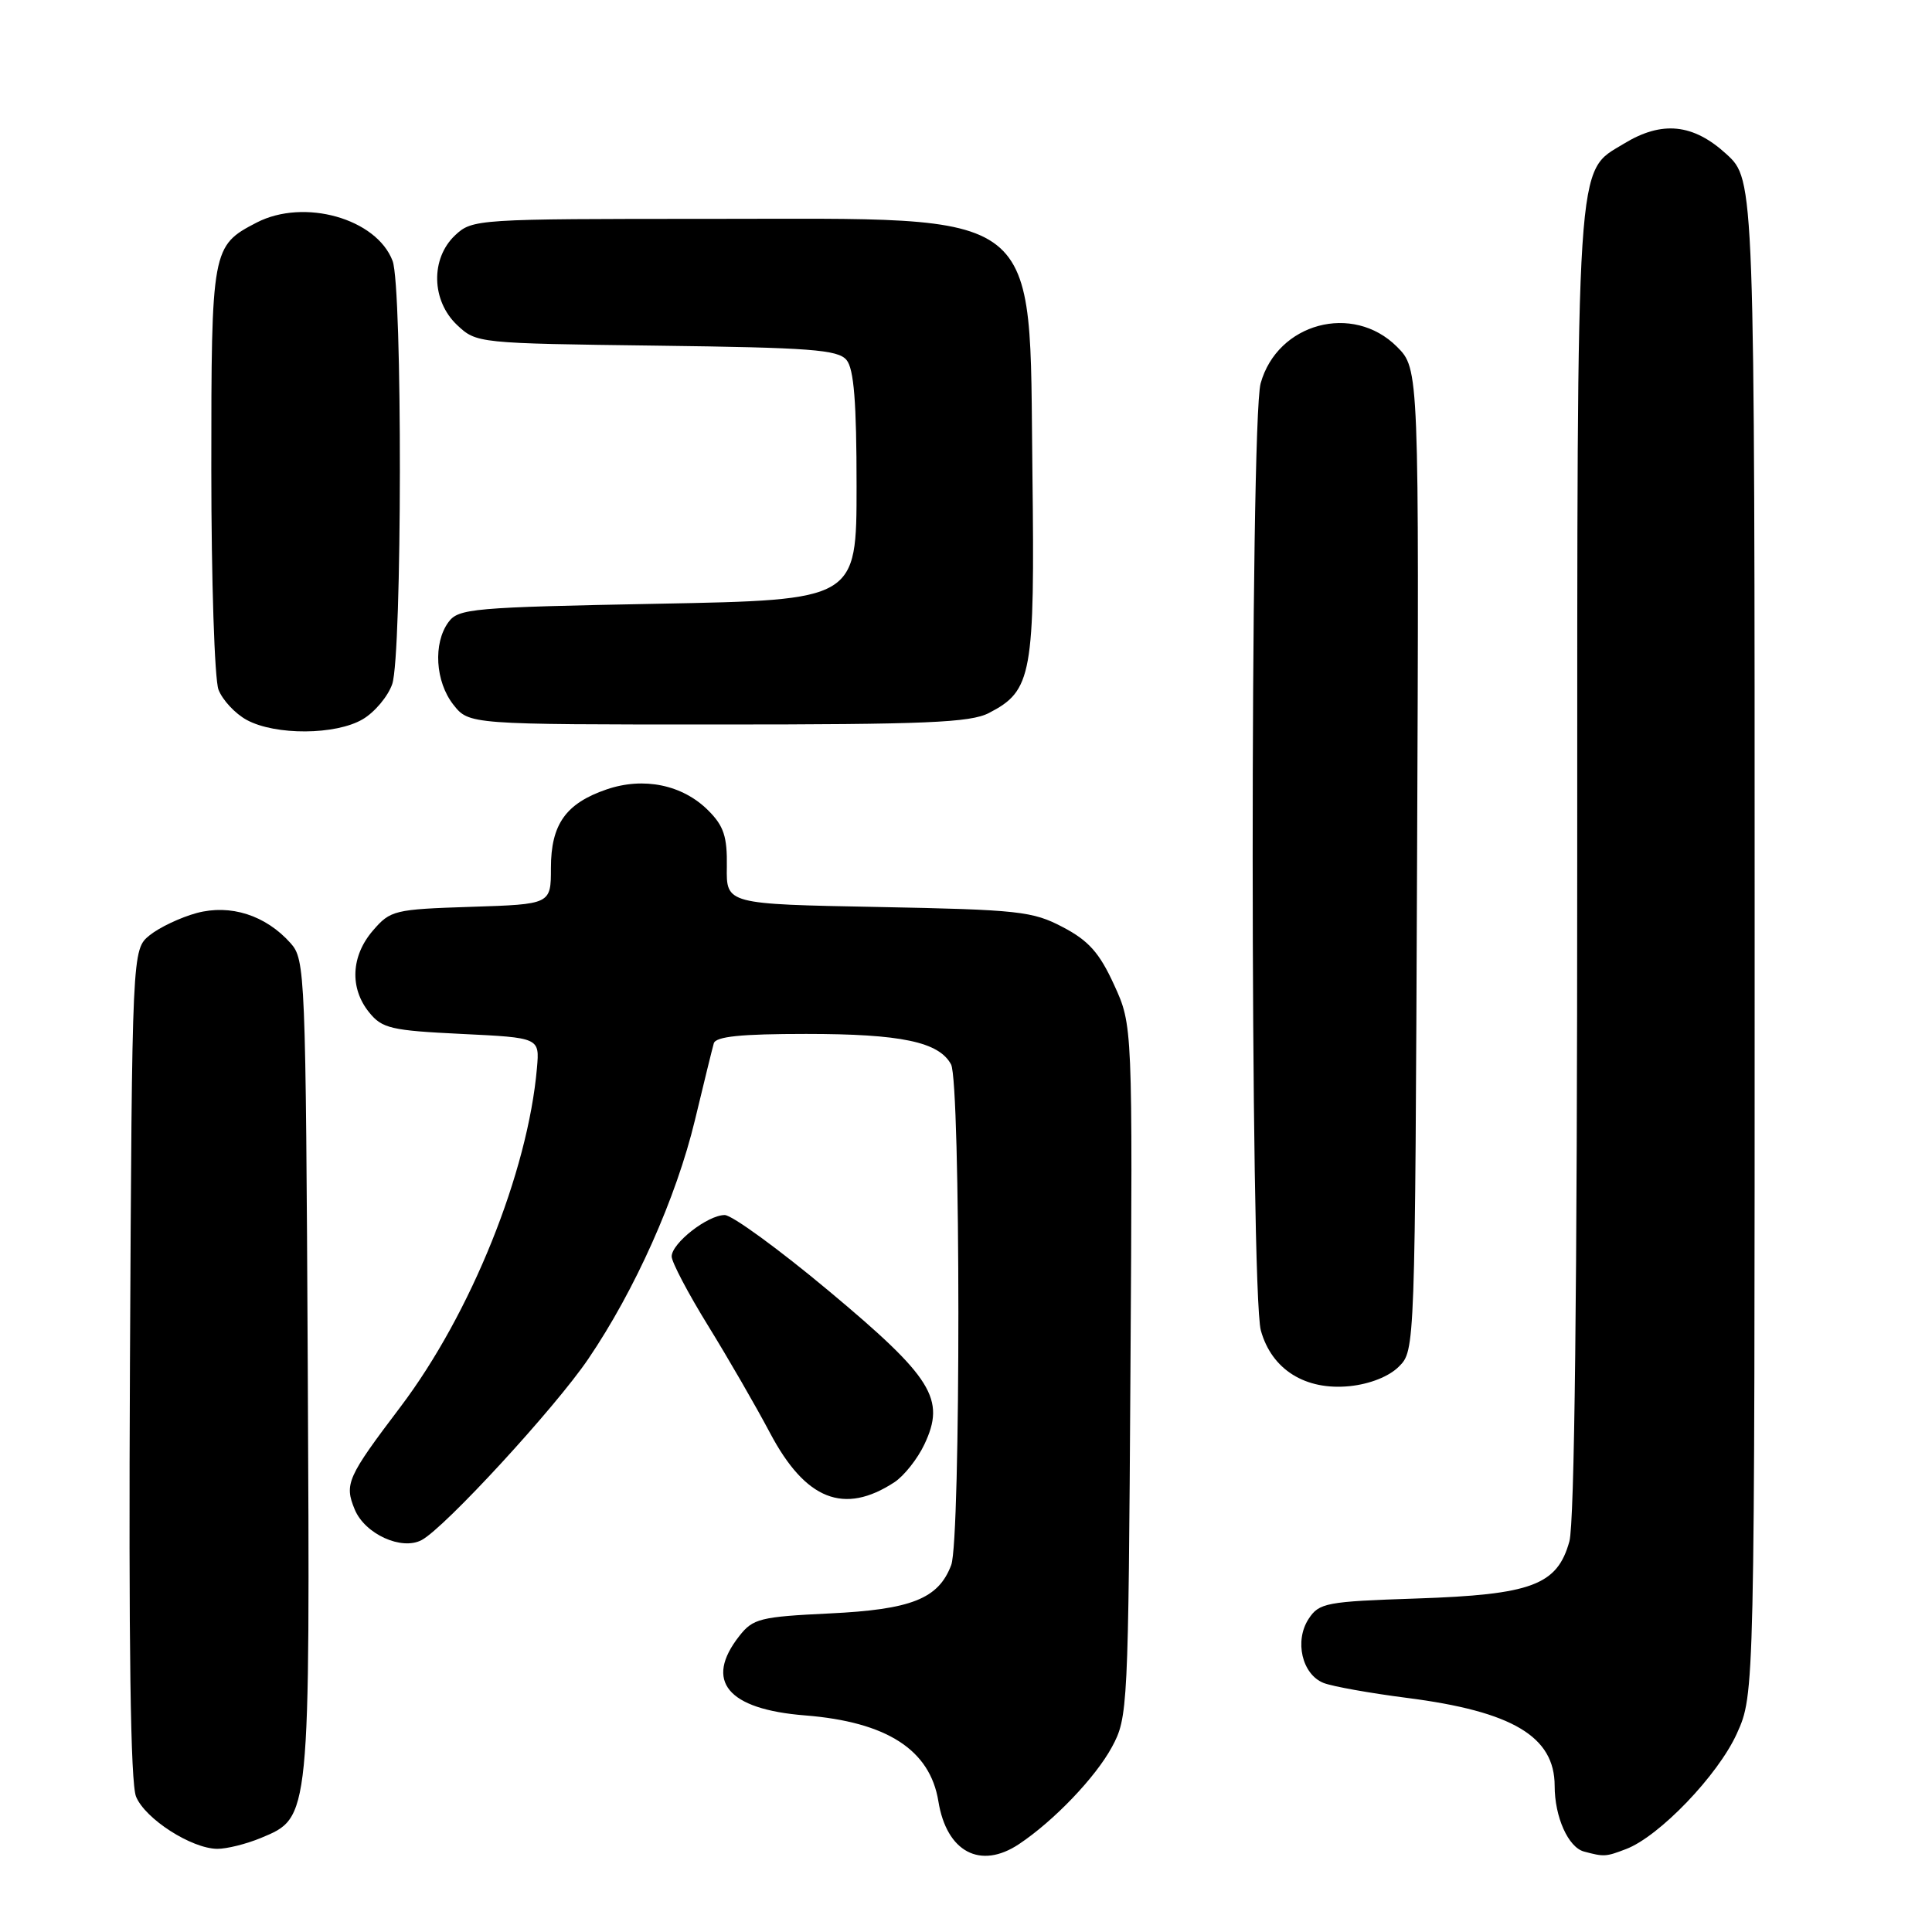 <?xml version="1.0" encoding="UTF-8" standalone="no"?>
<!DOCTYPE svg PUBLIC "-//W3C//DTD SVG 1.1//EN" "http://www.w3.org/Graphics/SVG/1.1/DTD/svg11.dtd" >
<svg xmlns="http://www.w3.org/2000/svg" xmlns:xlink="http://www.w3.org/1999/xlink" version="1.1" viewBox="0 0 256 256">
 <g >
 <path fill="currentColor"
d=" M 135.03 244.35 C 139.65 241.27 145.16 235.51 147.33 231.50 C 149.45 227.59 149.51 226.49 149.79 181.67 C 150.08 135.85 150.08 135.85 147.62 130.49 C 145.69 126.26 144.25 124.64 140.83 122.85 C 136.83 120.74 134.97 120.54 116.37 120.18 C 96.23 119.80 96.23 119.80 96.31 114.86 C 96.37 110.86 95.91 109.45 93.85 107.39 C 90.44 103.98 85.29 102.92 80.38 104.60 C 74.97 106.45 73.00 109.23 73.00 115.02 C 73.00 119.82 73.00 119.82 62.41 120.16 C 52.24 120.49 51.73 120.61 49.41 123.31 C 46.51 126.68 46.31 130.93 48.91 134.14 C 50.63 136.27 51.81 136.55 61.16 137.00 C 71.50 137.50 71.50 137.50 71.15 141.50 C 69.95 155.33 62.40 174.07 53.07 186.41 C 46.00 195.75 45.60 196.63 47.01 200.03 C 48.36 203.27 53.22 205.49 55.88 204.06 C 58.95 202.42 73.56 186.54 77.94 180.08 C 84.13 170.97 89.60 158.73 92.08 148.43 C 93.26 143.52 94.38 138.94 94.58 138.25 C 94.84 137.34 98.17 137.00 106.82 137.00 C 119.41 137.00 124.42 138.06 126.02 141.04 C 127.30 143.43 127.32 204.02 126.04 207.38 C 124.35 211.85 120.77 213.27 109.90 213.79 C 100.74 214.23 99.77 214.47 97.97 216.77 C 93.27 222.74 96.38 226.49 106.67 227.30 C 117.50 228.16 123.23 231.85 124.34 238.68 C 125.43 245.40 129.90 247.77 135.03 244.35 Z  M 215.46 245.01 C 219.86 243.34 227.65 235.22 230.14 229.71 C 232.50 224.50 232.50 224.50 232.50 124.17 C 232.50 23.85 232.50 23.85 228.76 20.42 C 224.36 16.39 220.22 15.96 215.19 19.03 C 208.76 22.95 209.00 19.18 208.99 114.22 C 208.99 170.92 208.63 201.79 207.95 204.25 C 206.34 210.04 202.97 211.30 187.69 211.81 C 175.71 212.21 174.79 212.39 173.40 214.51 C 171.49 217.43 172.53 221.87 175.38 223.00 C 176.55 223.46 181.52 224.35 186.43 224.98 C 200.41 226.77 206.00 230.10 206.00 236.64 C 206.00 240.76 207.80 244.78 209.89 245.34 C 212.55 246.05 212.77 246.04 215.46 245.01 Z  M 34.57 243.54 C 41.14 240.79 41.08 241.36 40.78 181.08 C 40.51 128.83 40.44 127.14 38.50 124.97 C 35.20 121.27 30.54 119.78 26.06 120.98 C 23.93 121.56 21.13 122.88 19.84 123.92 C 17.50 125.82 17.50 125.82 17.22 180.64 C 17.04 218.15 17.29 236.29 18.03 238.07 C 19.25 241.02 25.36 244.94 28.78 244.98 C 30.04 244.99 32.64 244.34 34.57 243.54 Z  M 118.52 196.40 C 119.79 195.56 121.57 193.32 122.48 191.40 C 125.34 185.38 123.56 182.53 109.84 171.07 C 103.21 165.53 96.99 161.00 96.03 161.00 C 93.77 161.00 89.00 164.73 89.00 166.49 C 89.00 167.23 91.17 171.36 93.83 175.67 C 96.49 179.98 100.18 186.37 102.04 189.89 C 106.74 198.76 111.84 200.77 118.52 196.40 Z  M 185.36 181.08 C 187.50 178.95 187.50 178.84 187.77 113.92 C 188.04 48.89 188.04 48.89 185.10 45.94 C 179.26 40.11 169.26 42.80 167.04 50.80 C 165.62 55.93 165.64 171.16 167.07 176.30 C 168.51 181.48 172.97 184.27 178.86 183.67 C 181.52 183.39 184.06 182.39 185.36 181.08 Z  M 48.07 95.30 C 49.65 94.37 51.41 92.27 51.97 90.65 C 53.29 86.86 53.34 38.02 52.02 34.57 C 49.89 28.95 40.29 26.25 34.01 29.49 C 28.07 32.57 28.00 32.93 28.00 62.16 C 28.00 76.85 28.43 90.00 28.95 91.38 C 29.48 92.76 31.17 94.57 32.70 95.40 C 36.50 97.46 44.50 97.41 48.07 95.30 Z  M 131.03 94.48 C 136.76 91.52 137.13 89.47 136.80 62.52 C 136.36 27.07 138.83 29.00 94.06 29.00 C 63.16 29.00 62.59 29.04 60.31 31.17 C 57.03 34.26 57.15 39.85 60.58 43.08 C 63.14 45.48 63.33 45.50 87.00 45.80 C 107.39 46.06 111.03 46.33 112.17 47.70 C 113.15 48.88 113.50 53.30 113.50 64.40 C 113.50 79.50 113.50 79.50 87.17 80.00 C 62.57 80.47 60.74 80.63 59.42 82.44 C 57.37 85.24 57.68 90.32 60.07 93.37 C 62.15 96.00 62.15 96.00 95.12 96.00 C 122.64 96.00 128.58 95.75 131.03 94.48 Z "/>
</g>
</svg>
